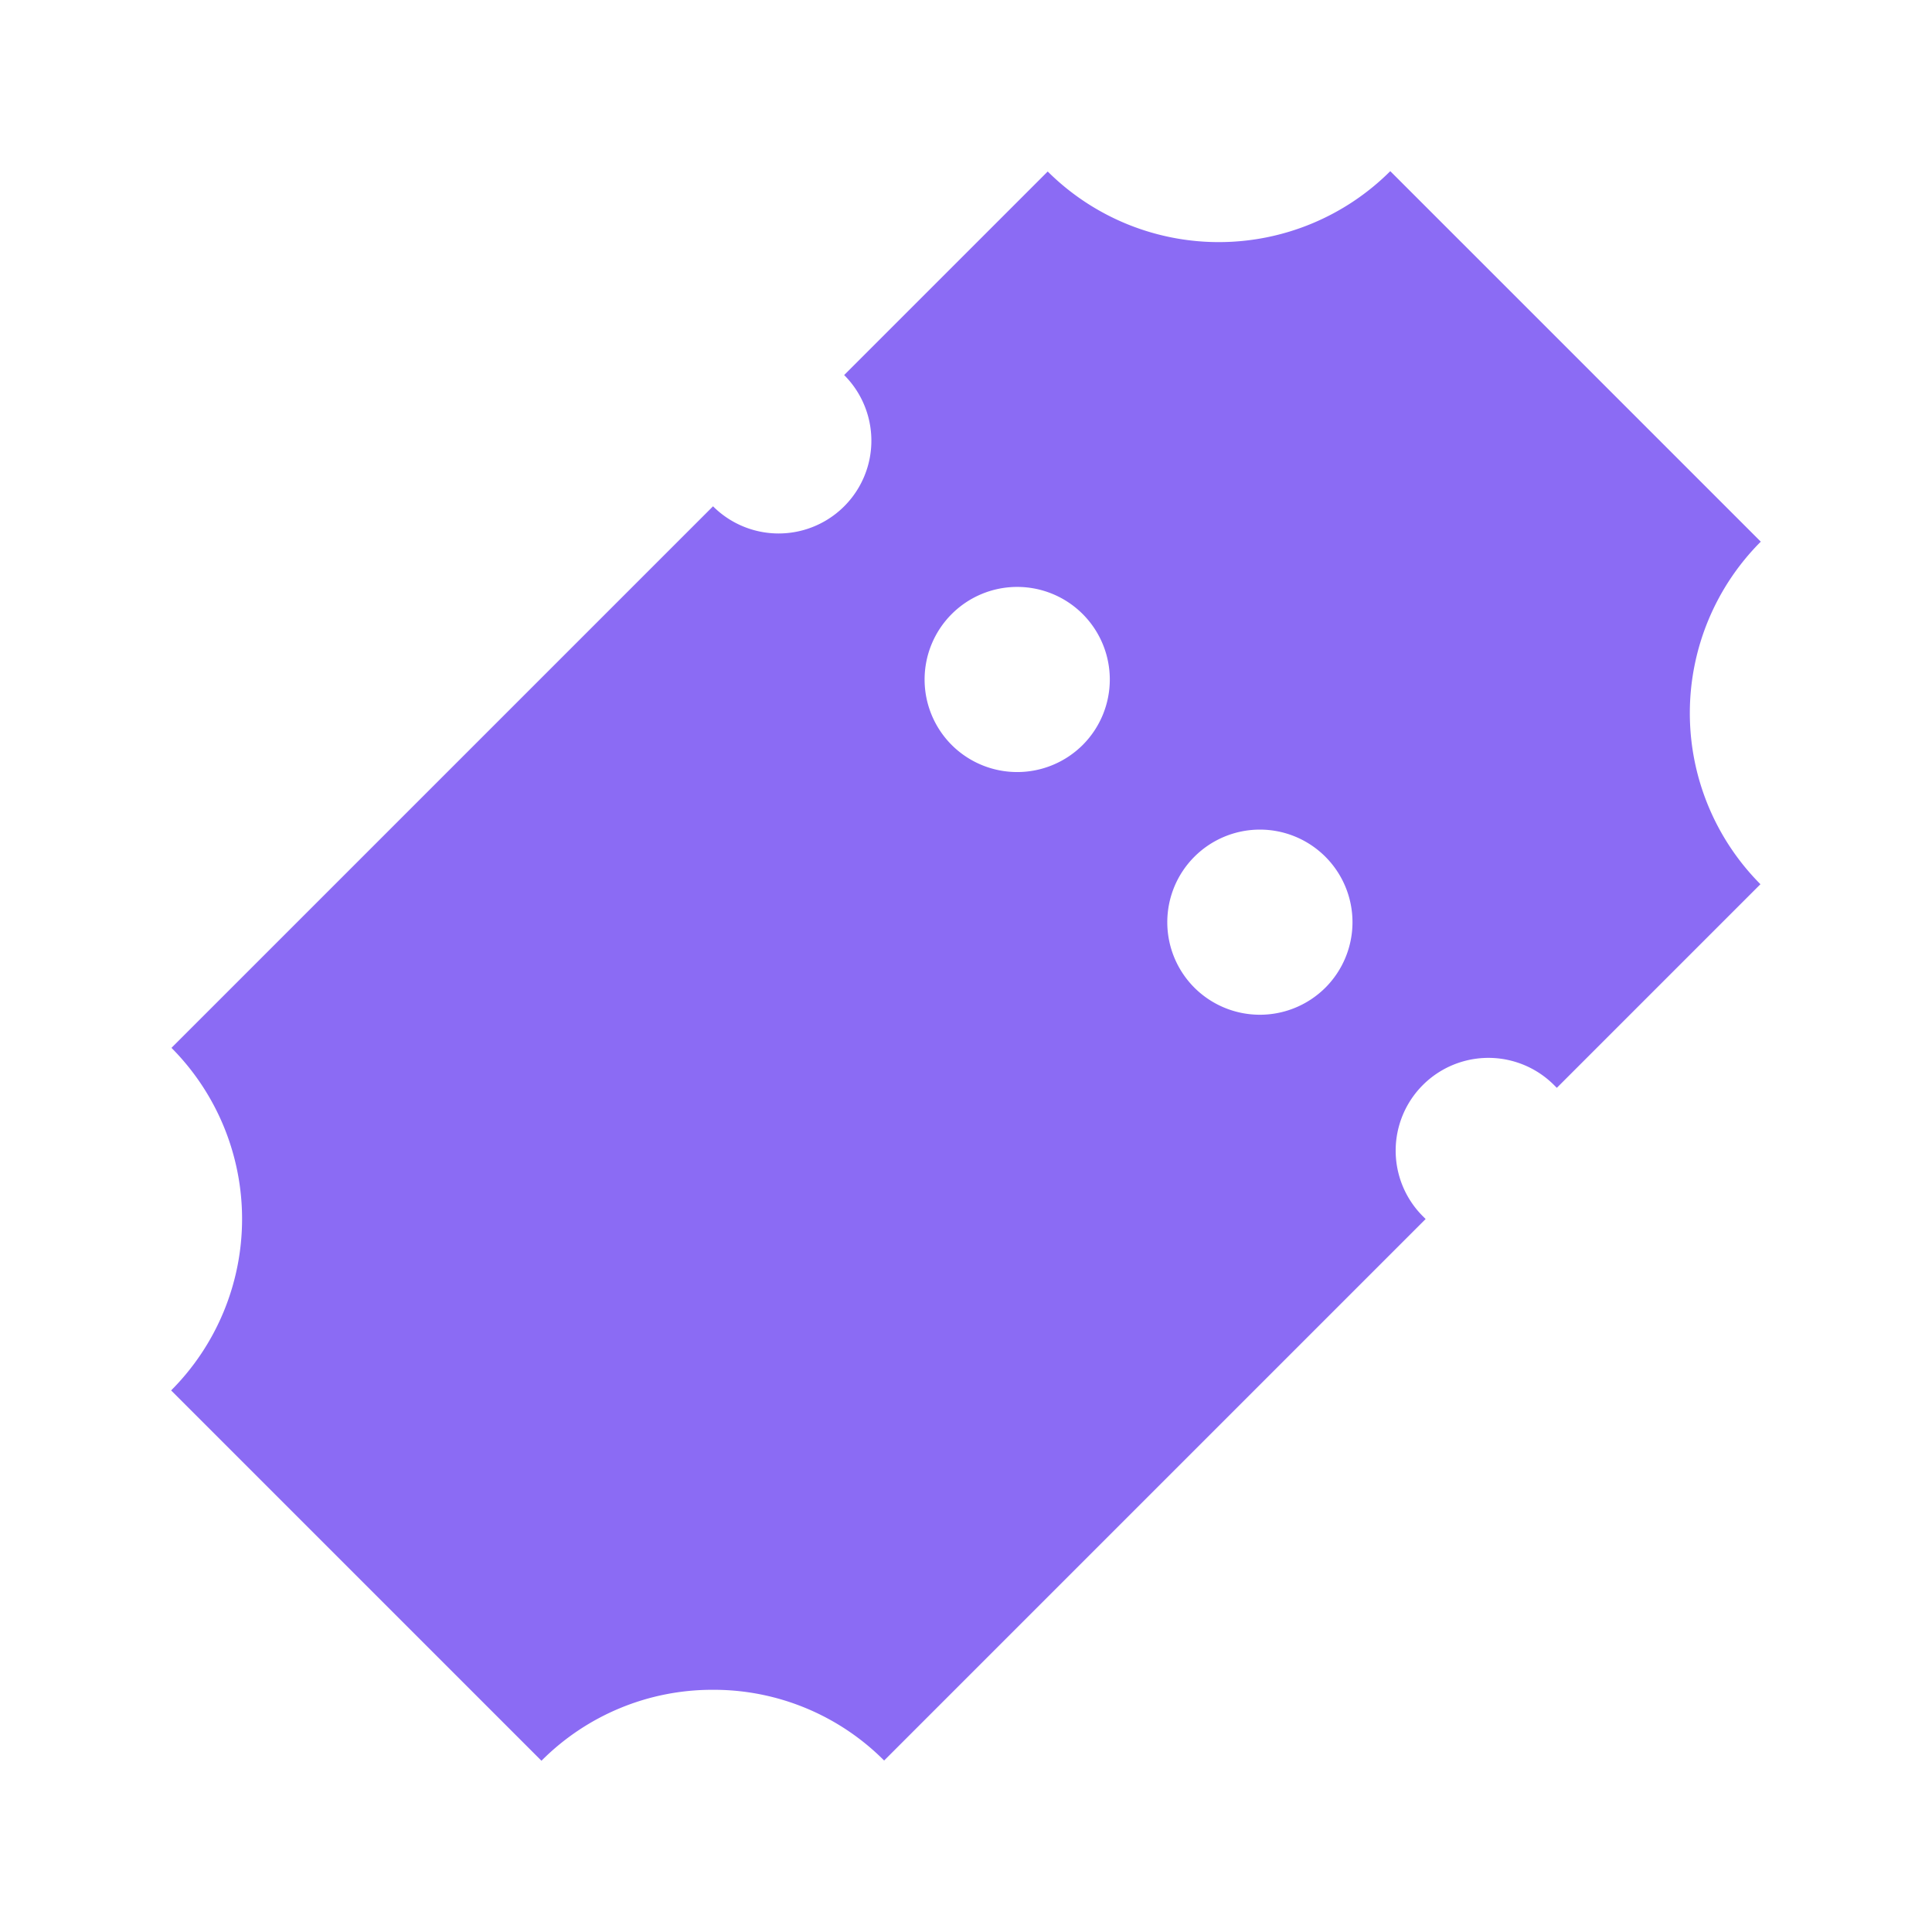 <svg xmlns="http://www.w3.org/2000/svg" viewBox="0 0 23.952 23.952">
  <defs>
    <style>
      .cls-1 {
        fill: #8B6BF4;
      }
    </style>
  </defs>
  <path id="picto_nav_billets_grey" class="cls-1" d="M11.99,13.256H8.421a3.008,3.008,0,0,0-3.006-3V3.76a3.008,3.008,0,0,0,3.006-3h3.57c0,.016,0,.032,0,.049a1.15,1.15,0,0,0,2.3,0c0-.016,0-.032,0-.049h9.494a2.982,2.982,0,0,0,.882,2.122,2.987,2.987,0,0,0,2.124.88v6.493a3.008,3.008,0,0,0-3.006,3H14.29a1.15,1.15,0,0,0-2.3,0Zm1.15-5.334a1.148,1.148,0,1,0,1.15,1.148A1.15,1.15,0,0,0,13.14,7.922Zm0-4.255a1.148,1.148,0,1,0,1.15,1.148A1.15,1.15,0,0,0,13.14,3.667Z" transform="translate(28.317 5.545) rotate(135)"/>
</svg>
